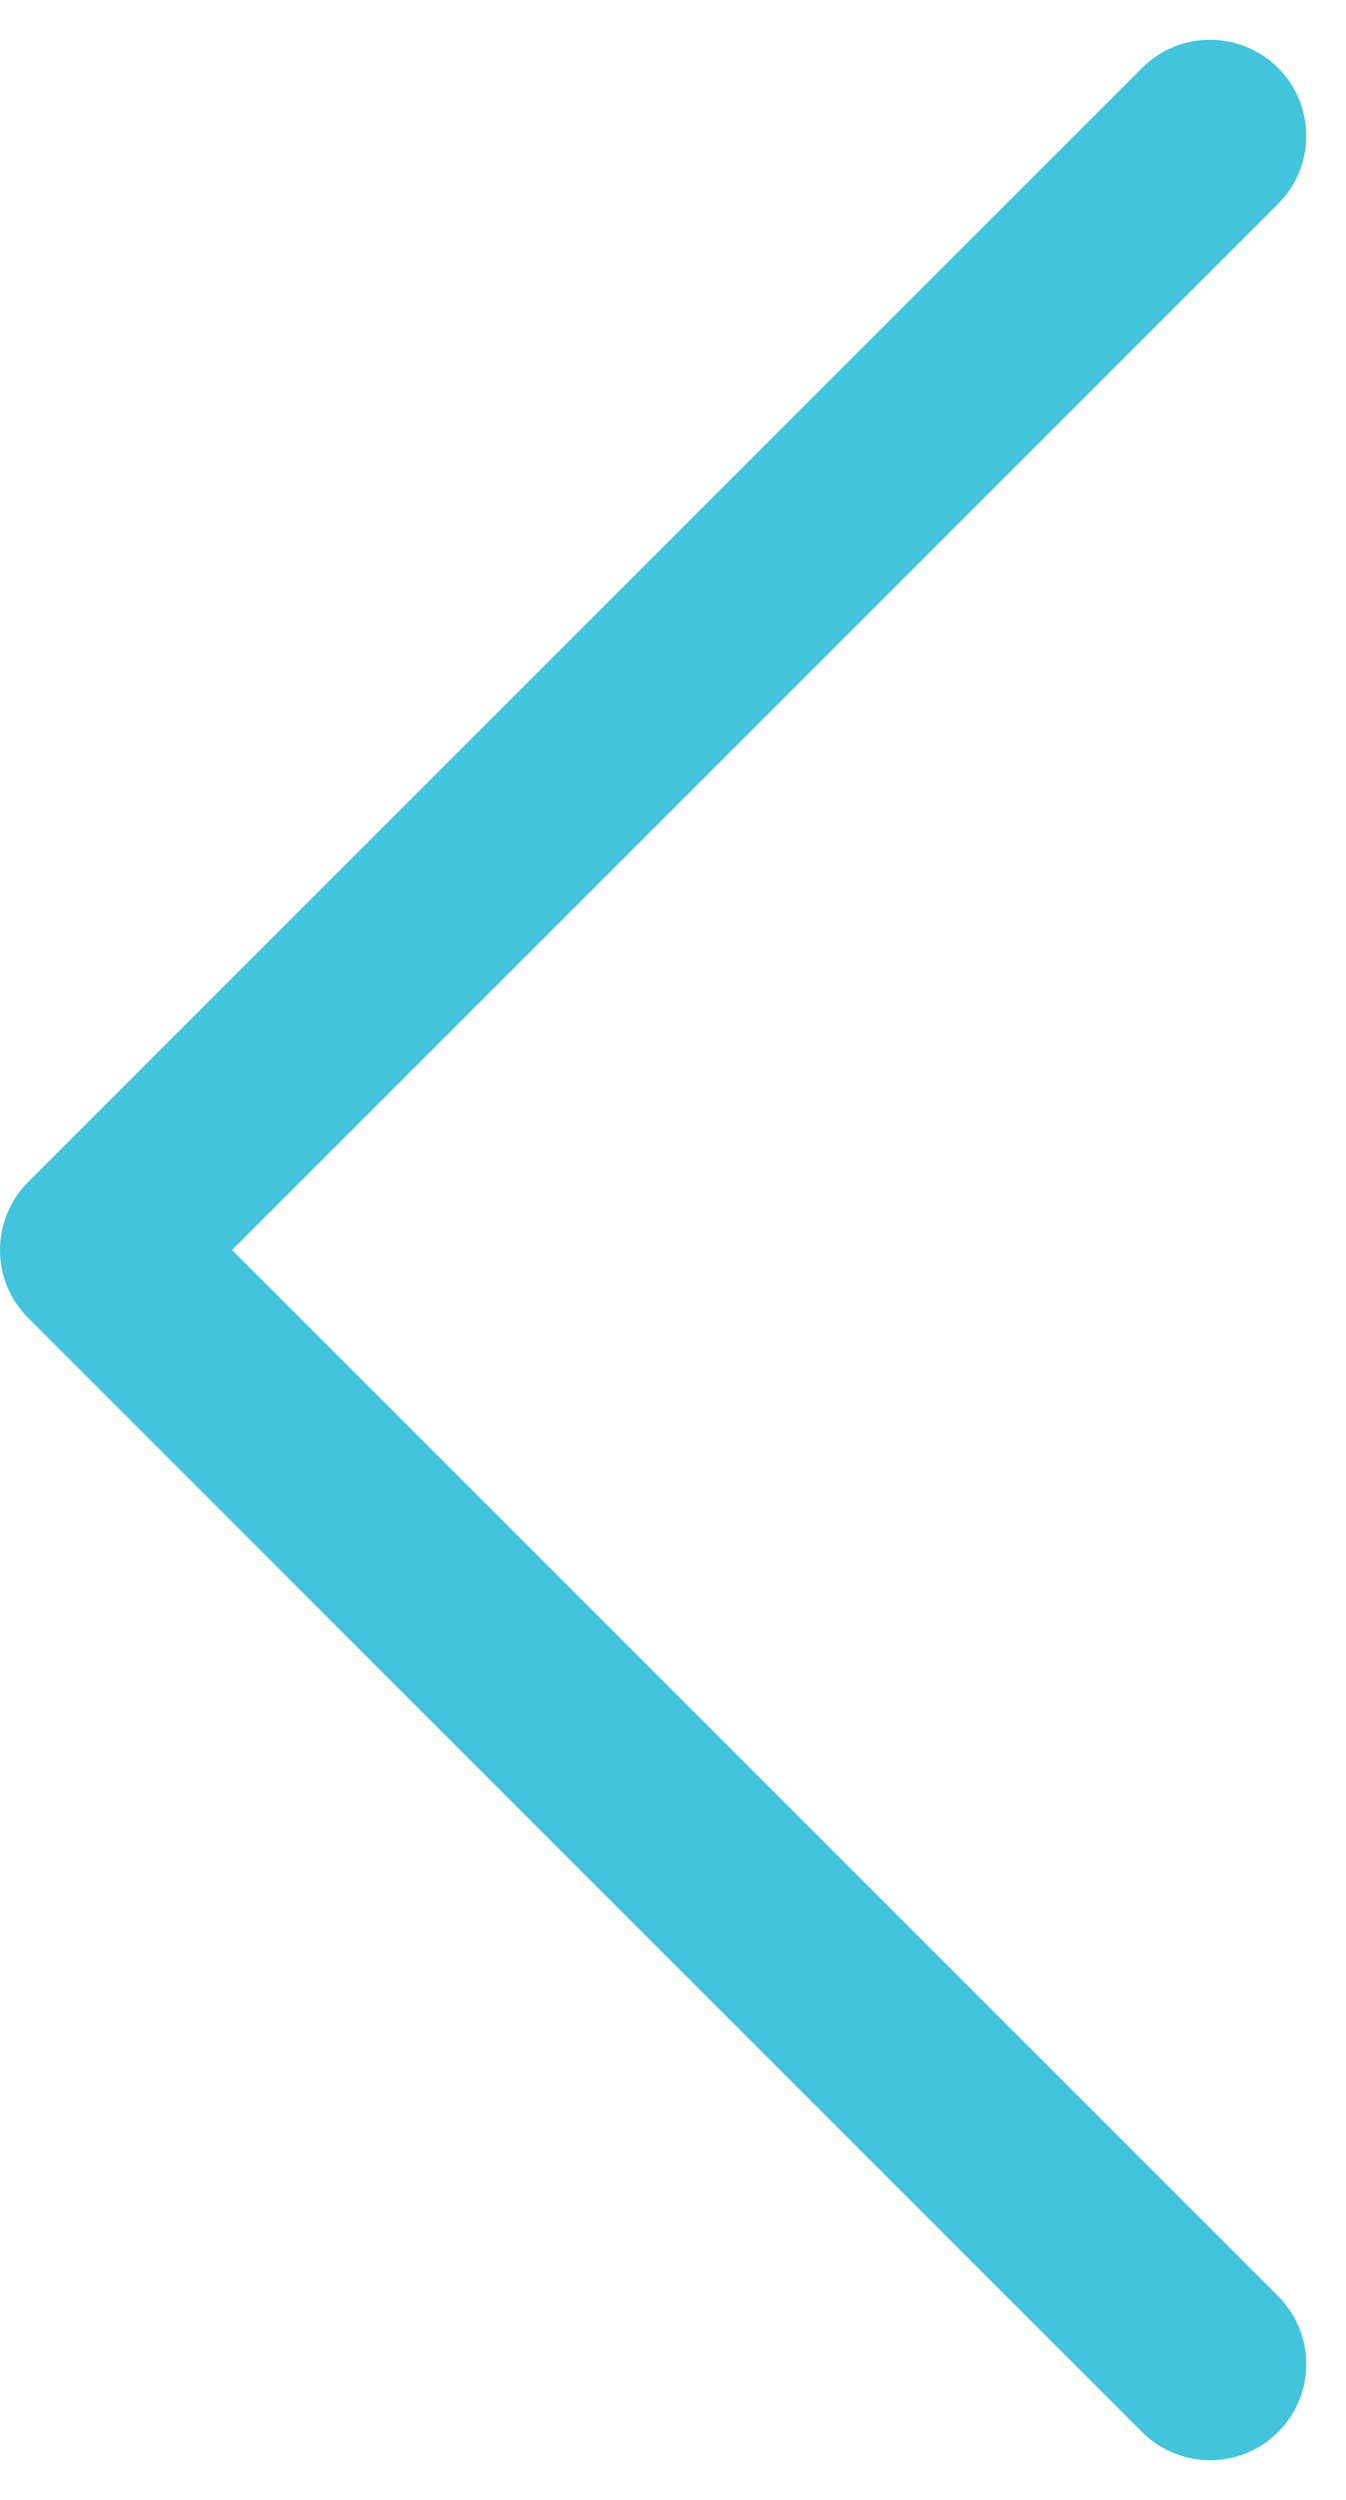 <svg xmlns="http://www.w3.org/2000/svg" width="14.005" height="26.01" viewBox="0 0 14.005 26.01"><defs><style>.a{fill:none;stroke:#41c4dc;stroke-linecap:round;stroke-linejoin:round;stroke-width:2px;}</style></defs><path class="a" d="M0,0,11.591,11.591,0,23.182" transform="translate(12.591 24.596) rotate(180)"/></svg>